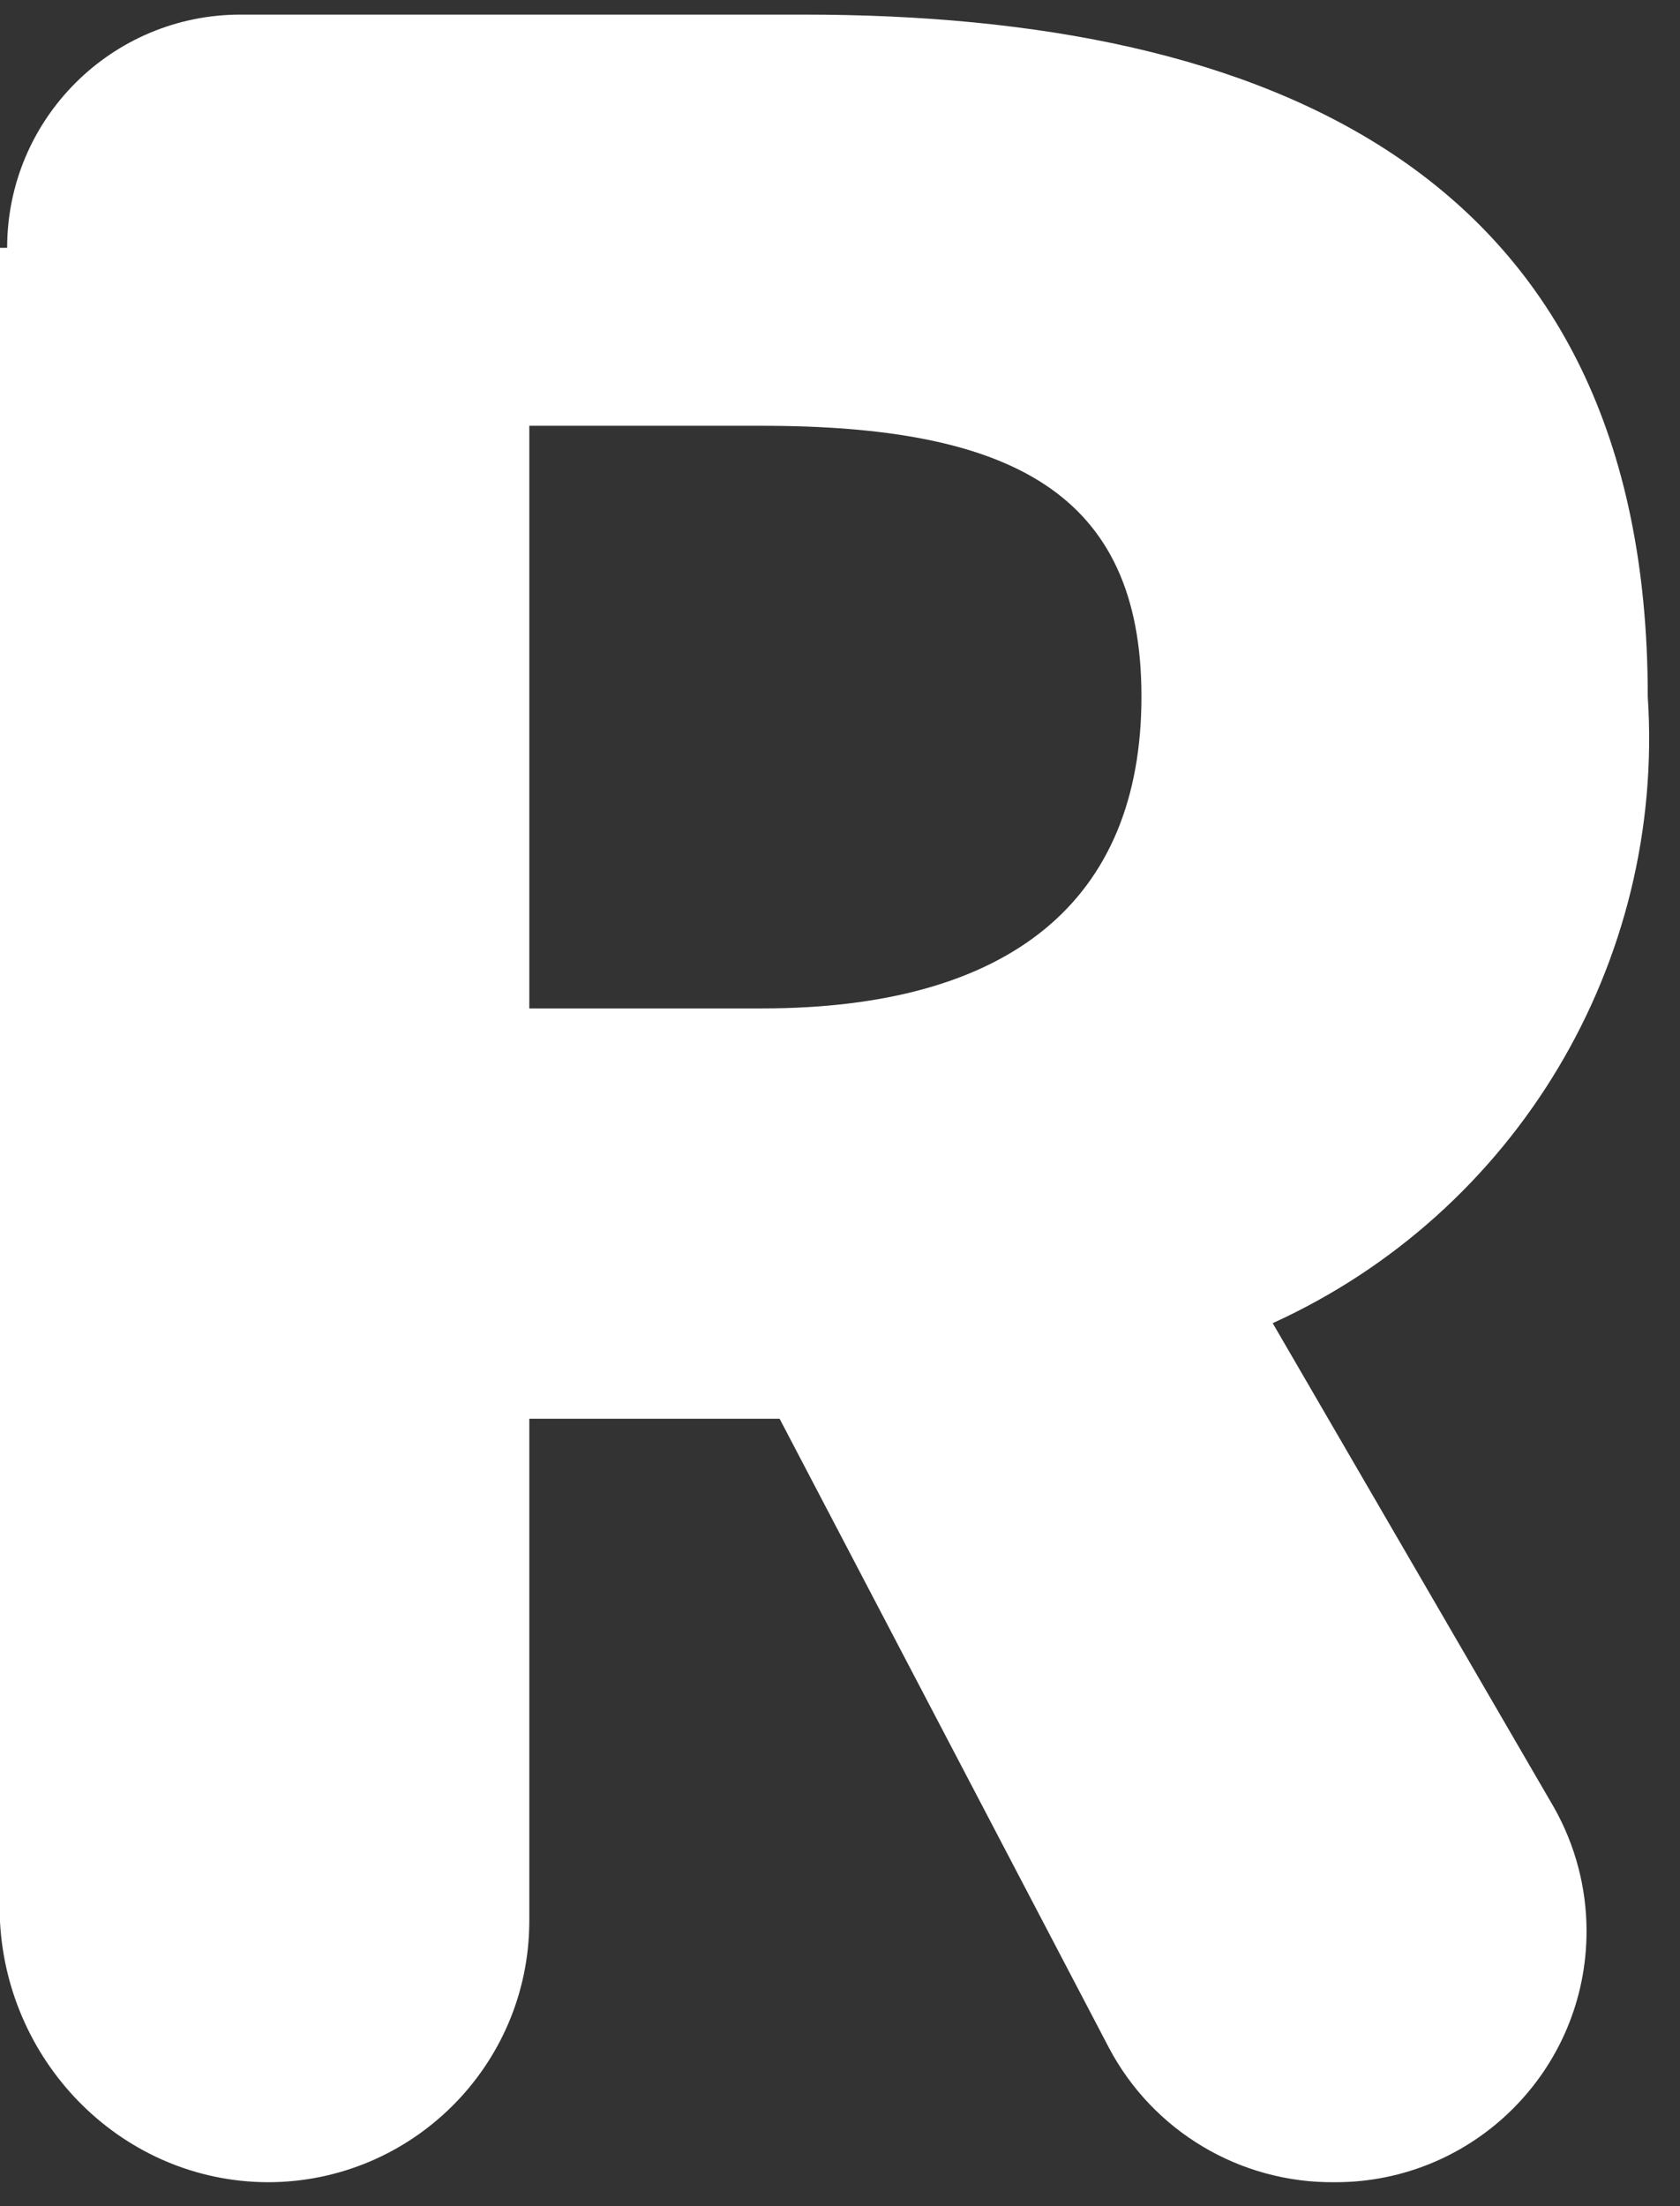 ﻿<?xml version="1.0" encoding="utf-8"?>
<svg version="1.1" xmlns:xlink="http://www.w3.org/1999/xlink" width="16px" height="21px" xmlns="http://www.w3.org/2000/svg">
  <rect width="100%" height="100%" fill="#333333" stroke="none"/>
  <defs>
    <pattern id="BGPattern" patternUnits="userSpaceOnUse" alignment="0 0" imageRepeat="None" />
    <mask fill="white" id="Clip572">
      <path d="M 12.711 20.772  C 11.809 20.781  10.978 20.285  10.559 19.488  L 7.425 13.505  L 5.041 13.505  L 5.041 18.293  C 5.036 19.663  3.922 20.772  2.55 20.772  C 1.181 20.767  0.073 19.66  0 18.293  L 0 2.359  C 0.068 2.359  0.068 2.359  0.068 2.359  C 0.068 1.133  1.063 0.139  2.291 0.139  C 2.294 0.139  2.297 0.139  2.3 0.139  L 7.657 0.139  C 12.077 0.139  15.693 1.637  15.693 6.63  C 15.859 9.167  14.437 11.541  12.121 12.595  L 14.8 17.205  C 15.003 17.564  15.11 17.97  15.11 18.382  C 15.11 19.702  14.039 20.772  12.718 20.772  C 12.715 20.772  12.713 20.772  12.711 20.772  Z M 5.041 4.053  L 5.041 9.599  L 7.255 9.599  C 9.621 9.599  10.871 8.574  10.871 6.63  C 10.871 4.686  9.621 4.053  7.255 4.053  L 5.041 4.053  Z " fill-rule="evenodd" />
    </mask>
  </defs>
  <g transform="matrix(1 0 0 1 -532 -1647 )">
    <path d="M 12.711 20.772  C 11.809 20.781  10.978 20.285  10.559 19.488  L 7.425 13.505  L 5.041 13.505  L 5.041 18.293  C 5.036 19.663  3.922 20.772  2.55 20.772  C 1.181 20.767  0.073 19.66  0 18.293  L 0 2.359  C 0.068 2.359  0.068 2.359  0.068 2.359  C 0.068 1.133  1.063 0.139  2.291 0.139  C 2.294 0.139  2.297 0.139  2.3 0.139  L 7.657 0.139  C 12.077 0.139  15.693 1.637  15.693 6.63  C 15.859 9.167  14.437 11.541  12.121 12.595  L 14.8 17.205  C 15.003 17.564  15.11 17.97  15.11 18.382  C 15.11 19.702  14.039 20.772  12.718 20.772  C 12.715 20.772  12.713 20.772  12.711 20.772  Z M 5.041 4.053  L 5.041 9.599  L 7.255 9.599  C 9.621 9.599  10.871 8.574  10.871 6.63  C 10.871 4.686  9.621 4.053  7.255 4.053  L 5.041 4.053  Z " fill-rule="nonzero" fill="rgba(255, 255, 255, 1)" stroke="none" transform="matrix(1 0 0 1 532 1647 )" class="fill" />
    <path d="M 12.711 20.772  C 11.809 20.781  10.978 20.285  10.559 19.488  L 7.425 13.505  L 5.041 13.505  L 5.041 18.293  C 5.036 19.663  3.922 20.772  2.55 20.772  C 1.181 20.767  0.073 19.66  0 18.293  L 0 2.359  C 0.068 2.359  0.068 2.359  0.068 2.359  C 0.068 1.133  1.063 0.139  2.291 0.139  C 2.294 0.139  2.297 0.139  2.3 0.139  L 7.657 0.139  C 12.077 0.139  15.693 1.637  15.693 6.63  C 15.859 9.167  14.437 11.541  12.121 12.595  L 14.8 17.205  C 15.003 17.564  15.11 17.97  15.11 18.382  C 15.11 19.702  14.039 20.772  12.718 20.772  C 12.715 20.772  12.713 20.772  12.711 20.772  Z " stroke-width="0" stroke-dasharray="0" stroke="rgba(255, 255, 255, 0)" fill="none" transform="matrix(1 0 0 1 532 1647 )" class="stroke" mask="url(#Clip572)" />
    <path d="M 5.041 4.053  L 5.041 9.599  L 7.255 9.599  C 9.621 9.599  10.871 8.574  10.871 6.63  C 10.871 4.686  9.621 4.053  7.255 4.053  L 5.041 4.053  Z " stroke-width="0" stroke-dasharray="0" stroke="rgba(255, 255, 255, 0)" fill="none" transform="matrix(1 0 0 1 532 1647 )" class="stroke" mask="url(#Clip572)" />
  </g>
</svg>